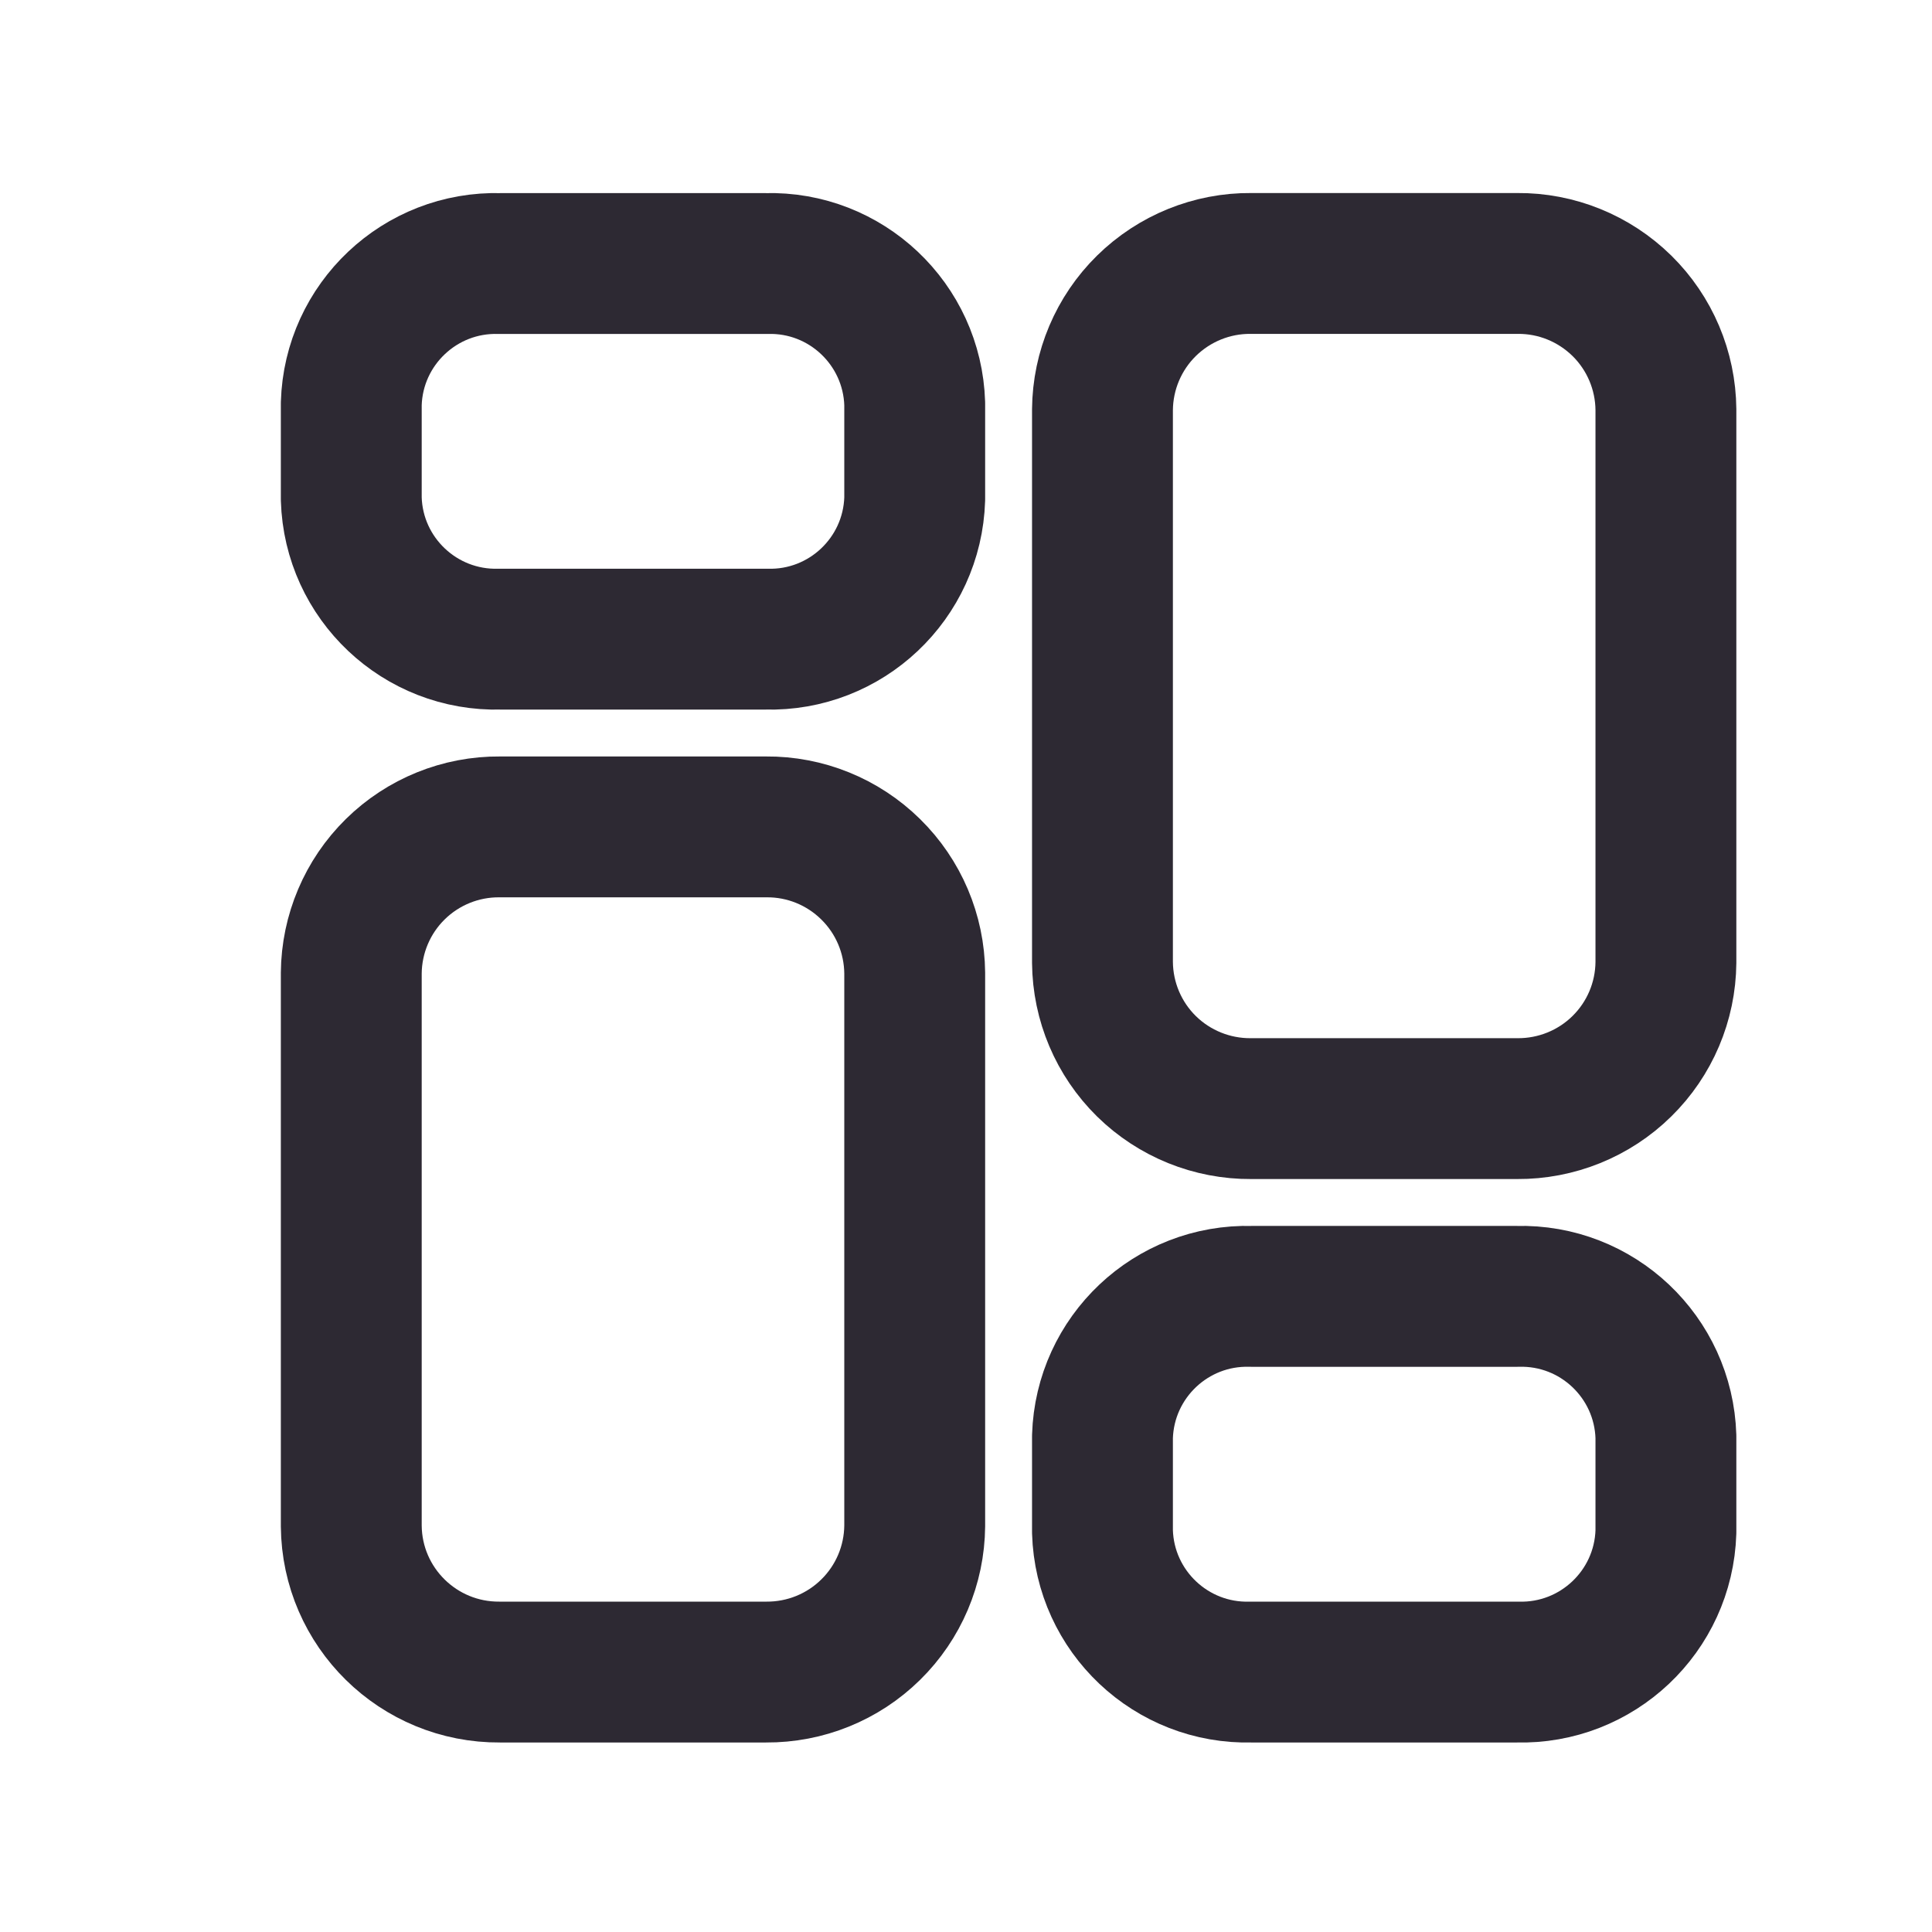 <svg width="22" height="22" viewBox="0 0 22 22" fill="none" xmlns="http://www.w3.org/2000/svg">
    <path fill-rule="evenodd" clip-rule="evenodd"
        d="M8.724 9.416H5.692C5.247 9.412 4.818 9.586 4.501 9.898C4.184 10.21 4.004 10.635 4 11.08V17.377C4.008 18.303 4.765 19.047 5.692 19.04H8.724C9.169 19.043 9.597 18.87 9.914 18.558C10.232 18.246 10.412 17.821 10.416 17.376V11.08C10.412 10.635 10.232 10.21 9.914 9.898C9.597 9.586 9.169 9.412 8.724 9.416Z"
        stroke="#2D2933" stroke-width="1.604" stroke-linecap="round" stroke-linejoin="round" />
    <path fill-rule="evenodd" clip-rule="evenodd"
        d="M8.724 3.001H5.692C4.784 2.975 4.027 3.69 4 4.597V5.681C4.027 6.589 4.784 7.303 5.692 7.278H8.724C9.632 7.303 10.388 6.589 10.416 5.681V4.597C10.388 3.69 9.632 2.975 8.724 3.001Z"
        stroke="#2D2933" stroke-width="1.604" stroke-linecap="round" stroke-linejoin="round" />
    <path fill-rule="evenodd" clip-rule="evenodd"
        d="M14.246 12.624H17.277C17.722 12.627 18.151 12.454 18.468 12.142C18.786 11.83 18.966 11.405 18.97 10.96V4.664C18.966 4.219 18.786 3.794 18.469 3.482C18.151 3.17 17.723 2.996 17.278 3H14.246C13.801 2.996 13.373 3.17 13.055 3.482C12.738 3.794 12.558 4.219 12.554 4.664V10.96C12.558 11.405 12.738 11.83 13.055 12.142C13.373 12.454 13.801 12.627 14.246 12.624Z"
        stroke="#2D2933" stroke-width="1.604" stroke-linecap="round" stroke-linejoin="round" />
    <path fill-rule="evenodd" clip-rule="evenodd"
        d="M14.246 19.04H17.277C18.185 19.065 18.942 18.351 18.97 17.443V16.359C18.942 15.451 18.186 14.737 17.278 14.762H14.246C13.338 14.737 12.582 15.451 12.554 16.359V17.442C12.581 18.35 13.338 19.065 14.246 19.04Z"
        stroke="#2D2933" stroke-width="1.604" stroke-linecap="round" stroke-linejoin="round" />
</svg>